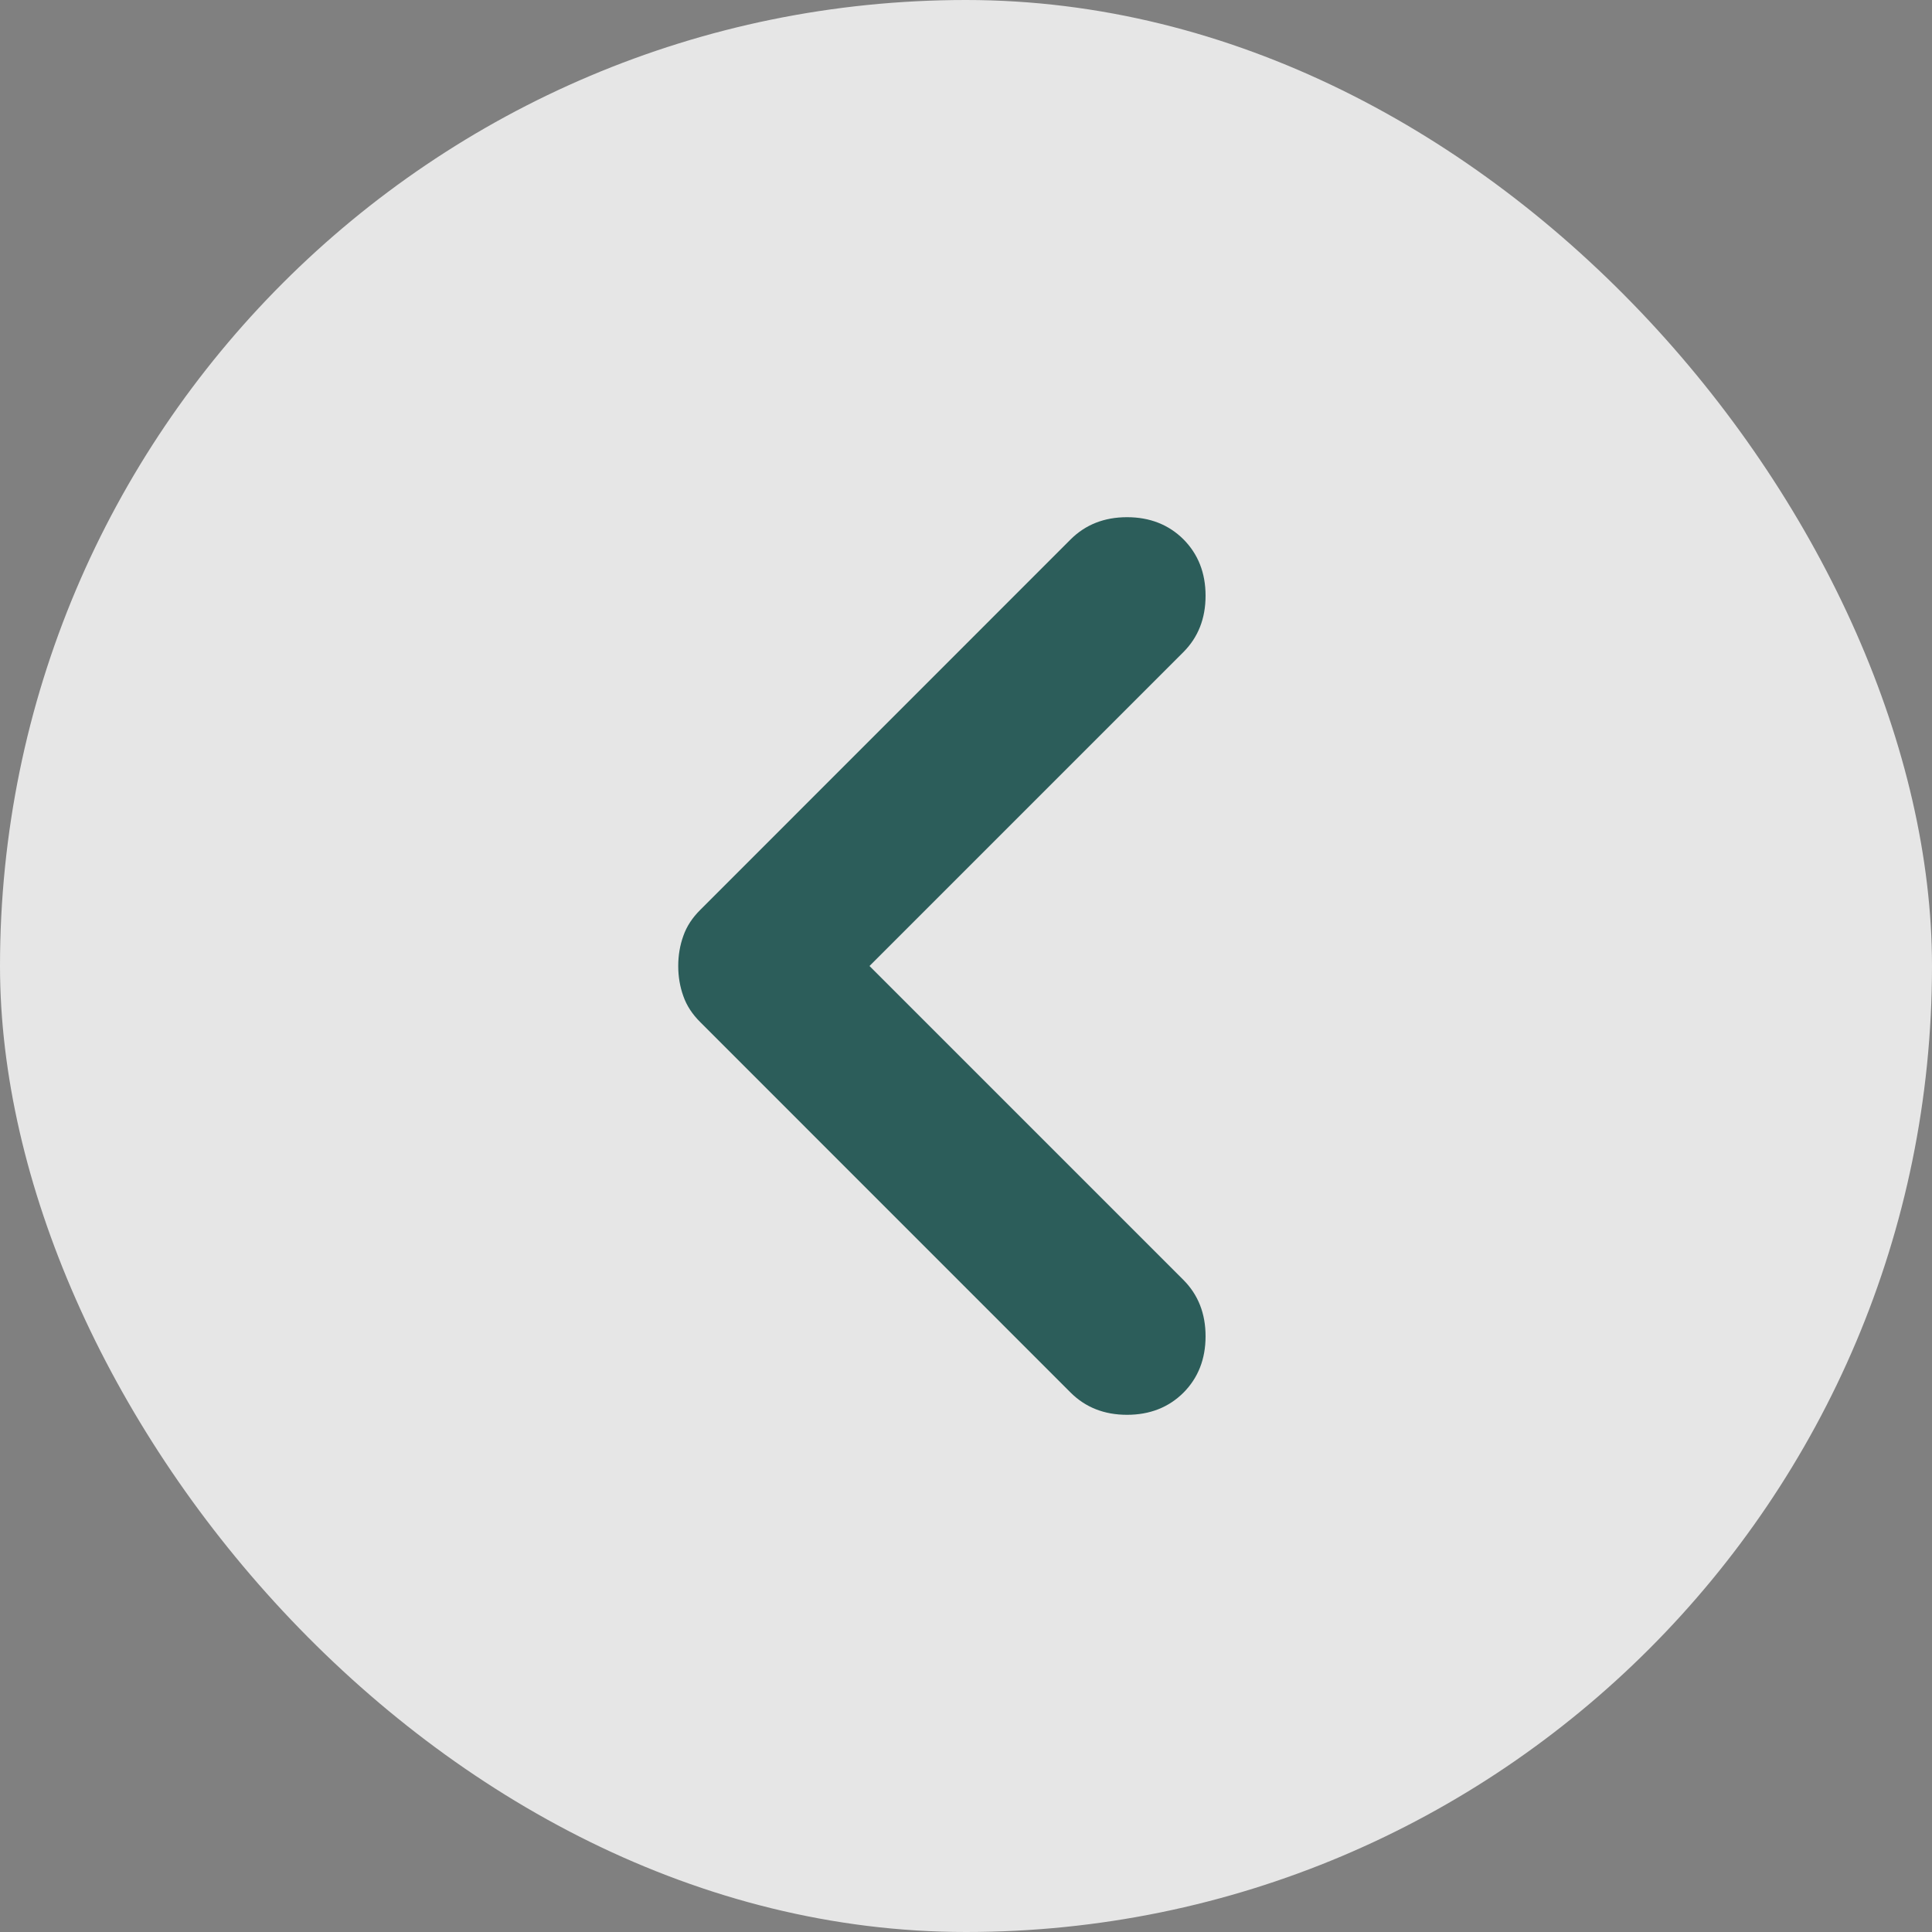<svg width="20" height="20" viewBox="0 0 20 20" fill="none" xmlns="http://www.w3.org/2000/svg">
<rect x="0" y="0" width="20" height="20" fill="#808080" stroke="none"/>
<g clip-path="url(#clip0_121_9708)">
<rect width="20" height="20" rx="10" fill="white" fill-opacity="0.8"/>
<path d="M11.084 14.417L7.251 10.583C7.167 10.5 7.108 10.41 7.074 10.312C7.039 10.215 7.021 10.111 7.021 10C7.021 9.889 7.039 9.785 7.074 9.688C7.108 9.59 7.167 9.5 7.251 9.417L11.084 5.583C11.237 5.431 11.431 5.354 11.667 5.354C11.903 5.354 12.098 5.431 12.251 5.583C12.403 5.736 12.48 5.931 12.48 6.167C12.48 6.403 12.403 6.597 12.251 6.75L9.001 10L12.251 13.25C12.403 13.403 12.48 13.597 12.48 13.833C12.48 14.069 12.403 14.264 12.251 14.417C12.098 14.569 11.903 14.646 11.667 14.646C11.431 14.646 11.237 14.569 11.084 14.417Z" fill="#2C5D5A"/>
</g>
<defs>
<clipPath id="clip0_121_9708">
<rect width="20" height="20" fill="white"/>
</clipPath>
</defs>
</svg>
